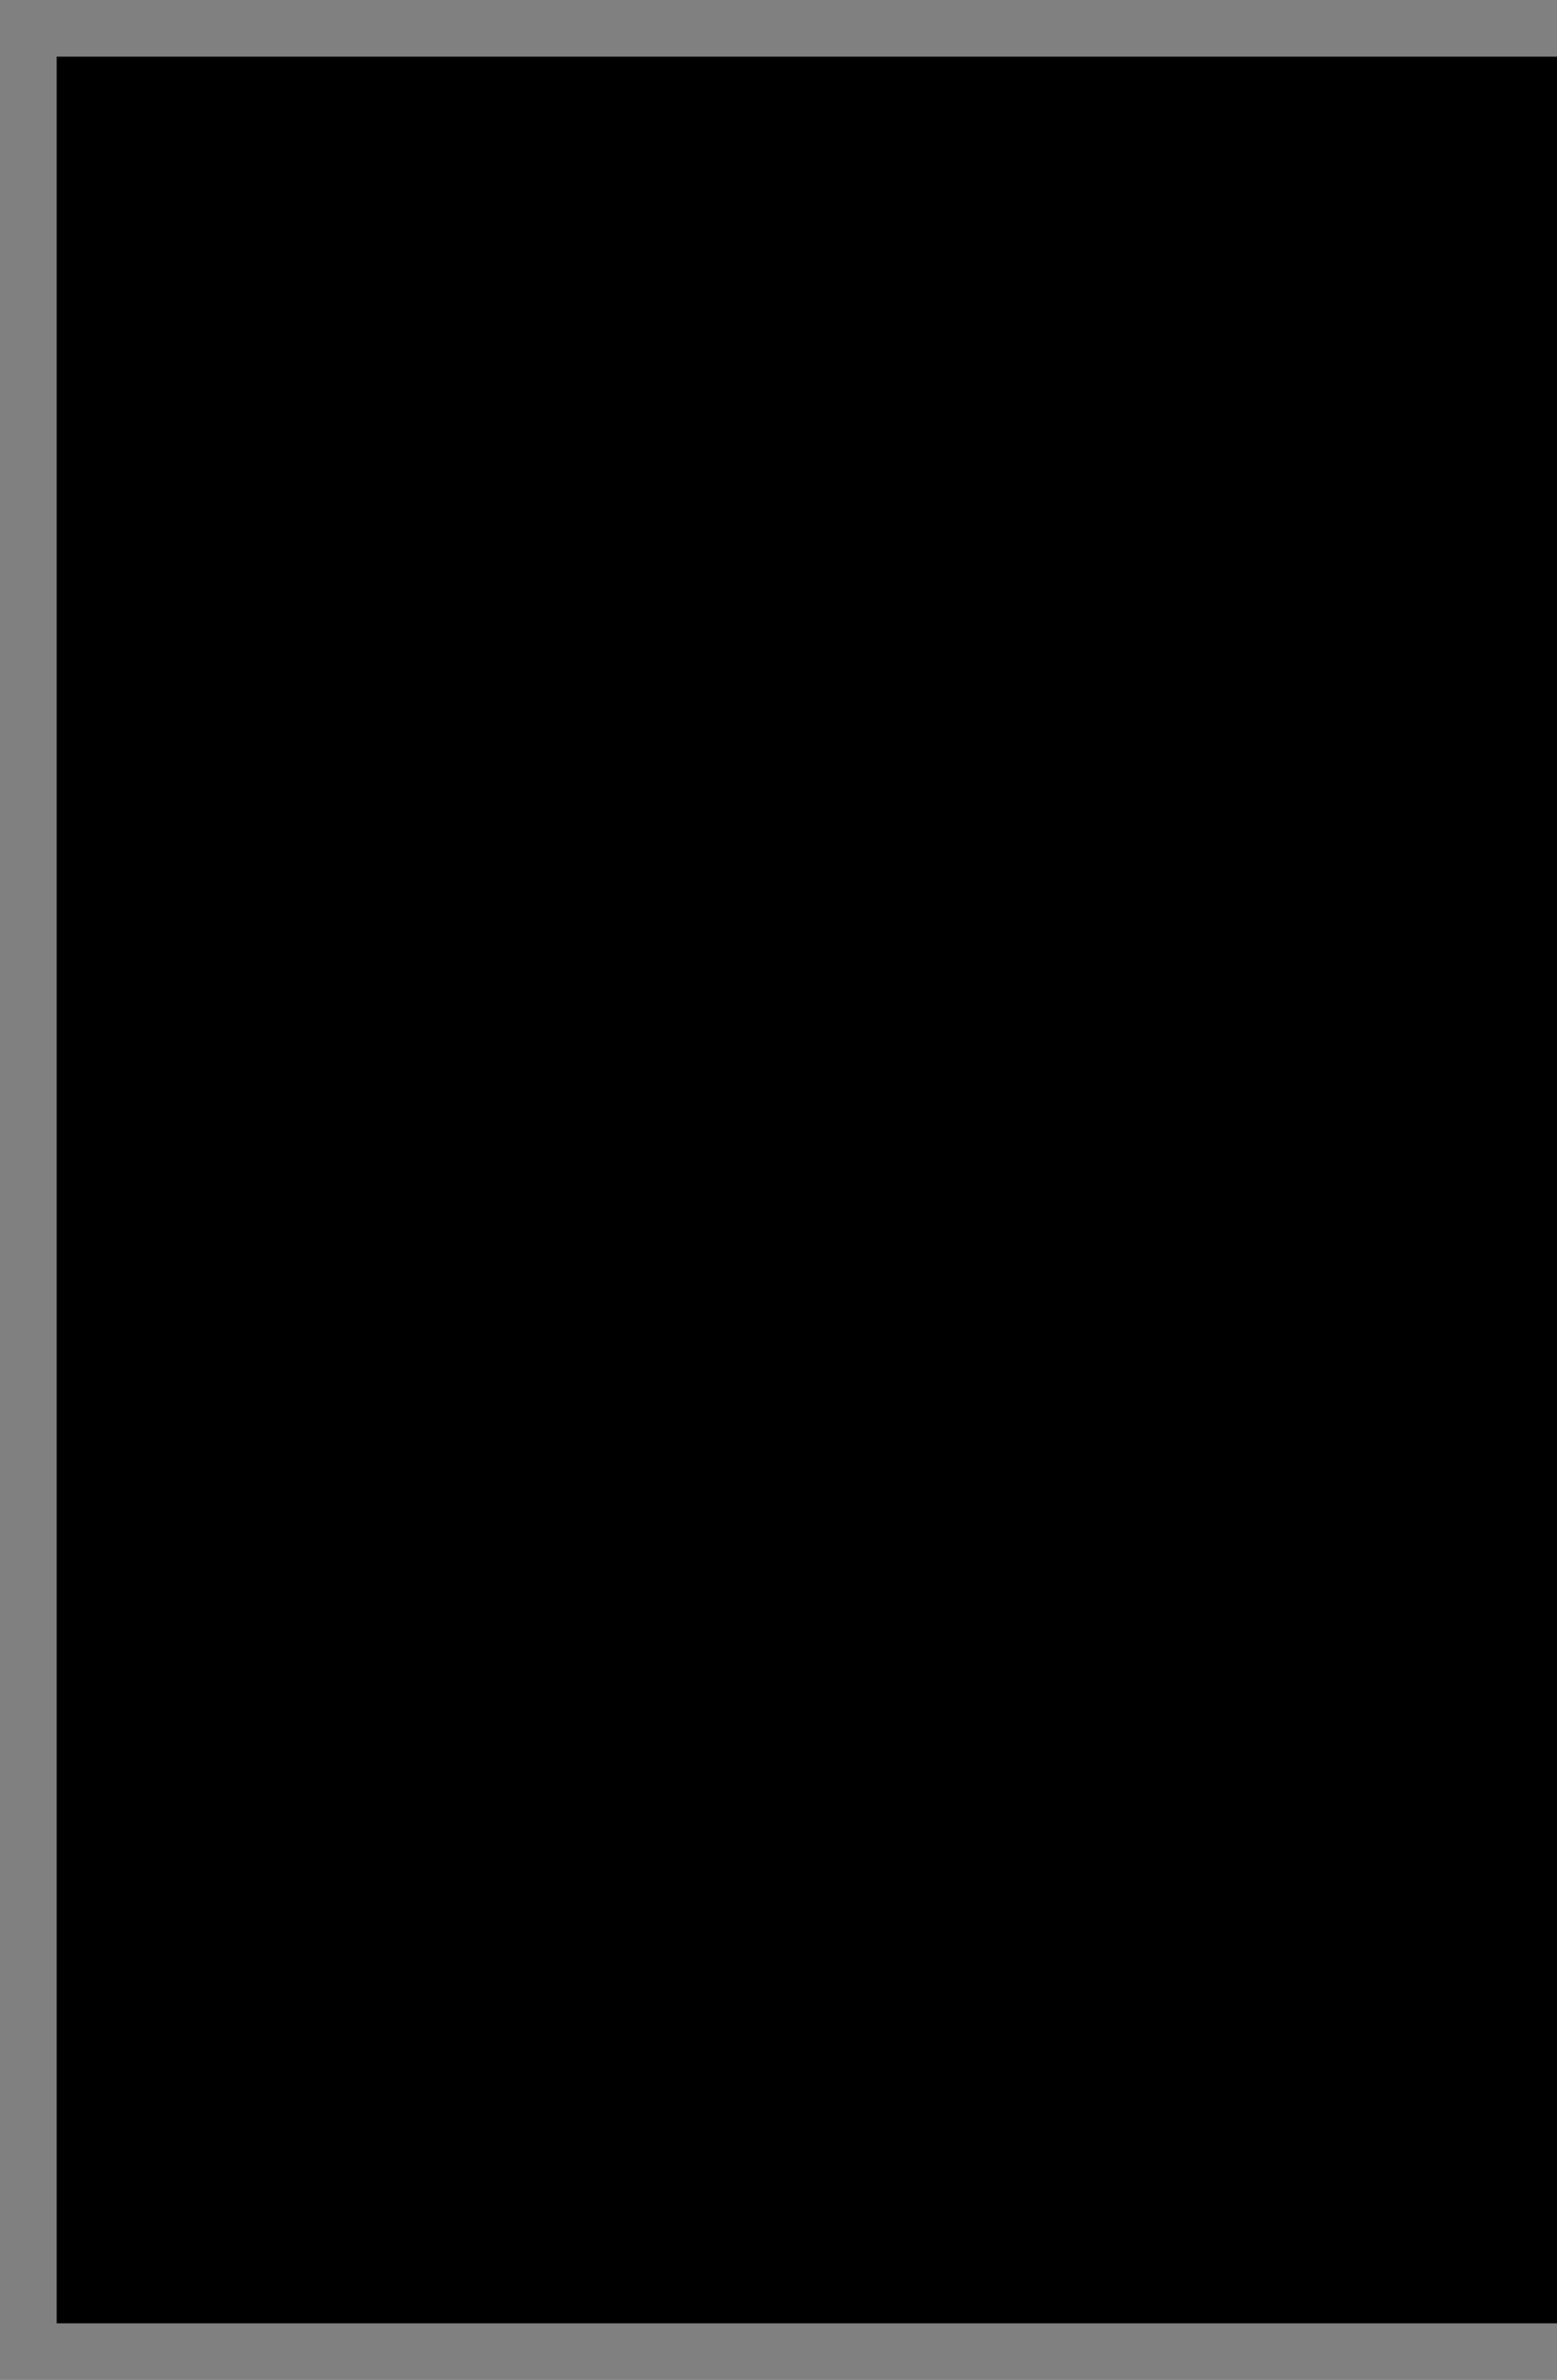 <?xml version="1.0" encoding="UTF-8"?><svg xmlns="http://www.w3.org/2000/svg" color-interpolation="auto" height="208.43" stroke="#000" stroke-linecap="square" stroke-miterlimit="10" width="136.34"><rect width="100%" height="100%" fill="#808080" stroke="none"/><defs><clipPath id="a"><path d="M5 5V203.43H136.34V5Z"/></clipPath><clipPath clip-path="url(#a)" id="b"><path d="M5 203.43H274.29V5H5Z"/></clipPath><clipPath clip-path="url(#b)" id="e"><path d="M5 5H274.29V203.43H5Z"/></clipPath><clipPath id="c"><path d="M5 5V203.43H136.34V5Z"/></clipPath><clipPath clip-path="url(#c)" id="d"><path d="M5 203.43H274.29V5H5Z"/></clipPath><clipPath clip-path="url(#d)" id="f"><path d="M5 5V203.43H97.87c19.09-3.83 33.47-20.68 33.47-40.9V5Z"/></clipPath></defs><g><g fill="#611F7F" stroke="none"><path clip-path="url(#e)" d="M5 5V204.24H89.63c23.04 0 41.72-18.68 41.72-41.72V5Z"/><path clip-path="url(#e)" d="M56.49 117.7V99.99H81.62c8.68 0 15.74-5.54 15.74-14.22S90.3 70.03 81.62 70.03H56.49V52.32H81.62c18.44 0 33.45 15 33.45 33.45S100.06 117.7 81.62 117.7Z"/><path clip-path="url(#e)" d="M50.16 117.5H44.92c-6.89 0-12.47-5.58-12.47-12.47V75.32H50.16Z"/><path clip-path="url(#e)" d="M50.07 69.97H32.45V52.32H50.07Z"/><path clip-path="url(#e)" d="M114.23 133.38c0-.38.03-.76.09-1.15s.15-.78.26-1.14.27-.69.46-.98.42-.53.68-.69.57-.26.91-.26c.4 0 .73.09 1 .28s.49.42.65.72.29.63.37 1 .14.74.17 1.12.04.74.04 1.09c0 .59-.04 1.14-.11 1.65s-.2.95-.37 1.34-.4.68-.68.9-.62.32-1.04.32c-.46-.01-.86-.13-1.17-.38s-.57-.57-.75-.98-.32-.86-.4-1.35-.12-.98-.12-1.49m-2.12 8.43h2.12v-4.38h.05c.07.17.18.35.32.55s.34.4.58.58.53.34.87.46.75.19 1.21.19c.85 0 1.57-.25 2.15-.74s1.03-1.18 1.34-2.08.46-1.98.46-3.23c0-.8-.07-1.55-.22-2.23s-.37-1.29-.68-1.8-.71-.91-1.19-1.2-1.07-.43-1.74-.43c-.46 0-.86.08-1.22.21s-.66.31-.92.52-.46.42-.62.64-.27.41-.34.57h-.05v-1.69h-2.12Zm-7.83-2.85h2.12v-4.75c0-.85.1-1.57.28-2.14s.43-1.02.76-1.35.69-.57 1.11-.71.87-.21 1.35-.2v-2.31c-.55.01-1.03.09-1.43.27s-.74.39-1.01.65-.49.54-.66.82-.28.54-.36.77h-.05v-2.26h-2.12Zm-10.21-5.6c0-.36.01-.74.05-1.13s.1-.77.2-1.13.25-.69.44-.98.45-.52.76-.7.7-.26 1.16-.26.83.09 1.14.26.56.4.75.7.34.62.44.98.17.74.2 1.13.06.77.05 1.13-.02.74-.05 1.12-.1.76-.2 1.13-.24.69-.44.99-.44.53-.75.7-.69.26-1.14.27-.85-.09-1.16-.27-.57-.41-.76-.7-.34-.62-.44-.99-.17-.74-.2-1.13-.05-.76-.05-1.12m2.61 5.86c.84 0 1.57-.14 2.19-.42s1.13-.67 1.54-1.19.71-1.13.91-1.85.3-1.52.3-2.4c0-1.2-.18-2.23-.53-3.11s-.9-1.55-1.63-2.02-1.65-.72-2.78-.72c-1.13.01-2.06.25-2.79.72s-1.28 1.15-1.64 2.02-.53 1.91-.53 3.11c0 .89.1 1.69.3 2.4s.51 1.33.91 1.85.92.91 1.55 1.19 1.36.42 2.2.42m-6.42-1.88c-.31.09-.61.16-.9.19s-.59.05-.89.05c-.7 0-1.31-.1-1.82-.31s-.93-.47-1.27-.82-.61-.73-.81-1.16-.34-.88-.42-1.35-.13-.92-.12-1.37c0-.69.1-1.29.28-1.8s.45-.9.79-1.18.74-.42 1.21-.42c.38 0 .69.08.93.23s.4.34.52.58.19.48.22.74.05.49.05.71h2.42c0-.47-.06-.93-.18-1.38s-.33-.88-.63-1.26-.71-.68-1.23-.91-1.17-.34-1.96-.35c-.84 0-1.55.14-2.16.41s-1.1.65-1.48 1.15-.67 1.07-.86 1.73-.28 1.38-.28 2.17c0 .56.05 1.13.16 1.72s.29 1.14.54 1.68.58 1.02 1 1.45.94.77 1.57 1.02 1.36.38 2.21.38c.65 0 1.24-.04 1.74-.11s.96-.18 1.37-.31Zm-16.79-6.21c-.01-.13.03-.3.1-.52s.19-.43.36-.65.4-.41.69-.57.65-.23 1.08-.24c.4 0 .74.08 1 .21s.47.31.63.51.26.42.33.65.09.43.09.61Zm6.14 6.04c-.24.09-.54.18-.88.26s-.76.13-1.24.14c-.61 0-1.14-.11-1.6-.32s-.85-.49-1.17-.85-.57-.75-.77-1.19-.35-.89-.43-1.35-.13-.9-.13-1.33h6.49V132c0-.66-.08-1.26-.25-1.81s-.42-1.02-.75-1.42-.76-.71-1.26-.92-1.1-.33-1.78-.33c-.29 0-.64.03-1.03.09s-.79.2-1.2.4-.79.49-1.14.88-.63.91-.85 1.55-.33 1.44-.34 2.39c.01 1.46.24 2.67.68 3.61s1.09 1.65 1.92 2.1 1.81.69 2.94.68c.4 0 .76-.02 1.07-.05s.6-.08.87-.13.56-.12.86-.19Zm-9.88.24c-.16.05-.34.08-.54.12s-.4.05-.59.05c-.41 0-.73-.07-.97-.2s-.42-.3-.54-.51-.19-.45-.23-.71-.05-.51-.05-.77v-5.97h3.1v-1.65h-3.1v-3.95l-2.12 1.32v2.63h-2v1.65h2v7.08c0 .38.05.74.15 1.07s.27.62.52.86.59.44 1.03.58.99.21 1.67.21c.28 0 .56-.01.84-.04s.56-.07.83-.12Zm-18.16 1.55H53.7v-4.75c0-.56.08-1.12.22-1.66s.34-1.04.61-1.47.58-.79.94-1.05.76-.4 1.19-.4c.38 0 .67.07.89.21s.36.35.45.62.15.61.17 1.01.03.86.02 1.38v6.11h2.12V131.2c0-.28-.02-.59-.06-.92s-.13-.66-.25-.98-.29-.62-.52-.89-.52-.49-.88-.65-.79-.25-1.31-.25c-.57.01-1.05.1-1.47.28s-.75.42-1.02.69-.5.57-.67.87-.3.57-.39.81H53.7v-2.4H51.58Zm-5.5-5.01v.63c0 .33-.07.68-.19 1.02s-.3.67-.53.96-.5.54-.81.72-.64.28-1.01.28c-.22 0-.42-.06-.6-.18s-.33-.28-.45-.49-.17-.47-.18-.76c0-.36.1-.67.29-.95s.44-.5.76-.68.67-.33 1.07-.42.8-.14 1.23-.14Zm0 5.01H48.2v-7.69c0-.21 0-.47-.03-.78s-.09-.64-.21-.98-.3-.67-.56-.97-.62-.55-1.09-.74-1.06-.29-1.79-.29c-.78 0-1.44.09-1.97.27s-.97.42-1.29.74-.56.67-.7 1.07-.22.83-.22 1.28h2.24c0-.3.06-.58.18-.84s.32-.47.58-.63.6-.24 1.03-.25c.27 0 .52.04.76.13s.44.24.61.45.28.5.35.86v1.95c-.57 0-1.15.03-1.73.1s-1.13.18-1.65.34-.99.38-1.4.66-.73.63-.97 1.05-.36.93-.36 1.52.12 1.1.36 1.55.6.81 1.07 1.07 1.06.39 1.75.39c.43 0 .81-.06 1.14-.17s.61-.25.85-.42.43-.35.58-.54.26-.36.33-.51h.05Zm-24.86 0h2.12V125.51h.05l4.66 13.45h2.24l4.66-13.45h.05v13.45H37.1V122.73H33.8l-4.61 13.29h-.05l-4.61-13.29H21.22Z"/><path clip-path="url(#e)" d="M22.6 154.07c-.89 0-1.65-.28-2.08-.58l-.13-1.04c.58.45 1.36.77 2.24.77.94 0 1.61-.54 1.61-1.35s-.47-1.25-1.51-1.61c-1.41-.48-2.12-1.17-2.12-2.29 0-1.05.78-2.07 2.41-2.07.76 0 1.39.24 1.7.45l-.2.83c-.3-.21-.91-.47-1.53-.47-.92 0-1.44.57-1.44 1.17 0 .65.44 1.06 1.37 1.39 1.4.5 2.3 1.13 2.3 2.51 0 1.39-.98 2.29-2.64 2.29"/><path clip-path="url(#e)" d="M29.56 151.29l-1.22.11c-.76.08-1.14.51-1.14 1.02 0 .49.39.88.98.88.7 0 1.37-.53 1.37-1.37Zm1.02 2.85c-.39-.09-.83-.43-.91-.96-.24.66-.88.96-1.57.96-1.11 0-1.83-.79-1.83-1.73 0-1.11.89-1.7 1.86-1.79l1.42-.14v-.45c0-.6-.4-1.03-1.23-1.03-.57 0-1.15.18-1.54.44l-.2-.81c.48-.32 1.11-.48 1.79-.48 1.25 0 2.16.71 2.16 1.99v2.46c0 .54.3.84.67.9Z"/><path clip-path="url(#e)" d="M35.78 146.1c-.43.49-.95.9-1.5 1.25l-.5-.23c.48-.38 1.07-.97 1.44-1.5.07-.1.2-.16.28-.16.14 0 .43.3.43.42 0 .05-.06.14-.14.22m.29 7.9v-.79h-.01c-.22.51-.77.93-1.8.93-1.25 0-2.18-.78-2.18-2.04v-3.81h.97v3.72c0 .69.47 1.29 1.45 1.29.96 0 1.5-.59 1.5-1.29v-3.72h.97v5.71Z"/><path clip-path="url(#e)" d="M42.65 149.66c-.23-.25-.74-.62-1.52-.62-1.12 0-2.02.87-2.02 2.13 0 1.27.89 2.13 2.02 2.13.74 0 1.27-.38 1.52-.75ZM42.7 154v-.63h-.01c-.27.38-.85.77-1.77.77-1.35 0-2.8-1.07-2.8-2.99 0-1.75 1.25-3 2.91-3 .68 0 1.37.28 1.61.54v-3.67h.97V154Z"/><path clip-path="url(#e)" d="M47.69 148.96c-.86 0-1.66.72-1.81 1.59h3.26c.01-.05.01-.11.01-.18 0-.67-.53-1.41-1.46-1.41m2.37 1.8l-.53.54H45.81c0 .93.78 2.02 2.2 2.02.7 0 1.25-.2 1.66-.49l-.11.92c-.4.23-.92.39-1.66.39-1.64 0-3.04-1.22-3.04-2.99 0-1.88 1.44-3 2.78-3 1.58 0 2.46 1.11 2.46 2.19 0 .16-.01.3-.04.42"/><path clip-path="url(#e)" d="M56.72 149.04c-.74 0-1.27.38-1.53.74v2.9c.23.25.74.62 1.53.62 1.12 0 2.02-.87 2.02-2.13 0-1.27-.9-2.13-2.02-2.13m.09 5.1c-.68 0-1.37-.28-1.61-.54v3.31h-.97v-8.62h.92v.63h.01c.26-.38.84-.77 1.76-.77 1.35 0 2.8 1.07 2.8 2.99 0 1.75-1.25 3-2.91 3"/><path clip-path="url(#e)" d="M63.46 148.96c-.86 0-1.66.72-1.81 1.59h3.26c.01-.05.01-.11.01-.18 0-.67-.53-1.41-1.46-1.41m2.37 1.8l-.53.54H61.58c0 .93.78 2.02 2.19 2.02.7 0 1.25-.2 1.66-.49l-.11.92c-.4.23-.92.39-1.66.39-1.64 0-3.04-1.22-3.04-2.99 0-1.88 1.44-3 2.78-3 1.58 0 2.46 1.11 2.46 2.19 0 .16-.01.3-.04.42"/><path clip-path="url(#e)" d="M70.02 149.27c-.1-.03-.26-.06-.43-.06-.82 0-1.62.49-1.62 1.9V154h-.93v-5.71h.93v1.25h.01c.19-.81.85-1.32 1.72-1.32.16 0 .41.03.55.07Z"/><path clip-path="url(#e)" d="M72.51 154.08c-.68 0-1.2-.17-1.57-.44l-.12-1.01c.41.36 1.04.66 1.71.66.59 0 1.03-.32 1.03-.79 0-.47-.35-.75-.94-.96-1.07-.38-1.68-.87-1.68-1.76 0-.92.76-1.55 1.8-1.55.62 0 1.2.23 1.43.36l-.2.79c-.25-.19-.67-.38-1.23-.38-.53 0-.88.3-.88.73 0 .45.31.65.91.87 1.1.39 1.74.91 1.74 1.85 0 .93-.72 1.62-1.98 1.62"/><path clip-path="url(#e)" d="M78.34 149.04c-1.12 0-2.04.87-2.04 2.14 0 1.26.92 2.12 2.04 2.12 1.11 0 2.03-.86 2.03-2.12 0-1.27-.92-2.14-2.03-2.14m0 5.1c-1.7 0-3.02-1.24-3.02-2.99 0-1.76 1.32-3 3.02-3s3.01 1.24 3.01 3c0 1.75-1.31 2.99-3.01 2.99"/><path clip-path="url(#e)" d="M86.45 154v-3.72c0-.69-.47-1.28-1.45-1.28-.96 0-1.5.59-1.5 1.28V154h-.97v-5.71h.89v.79h.01c.21-.51.77-.93 1.8-.93 1.25 0 2.18.78 2.18 2.04V154Z"/><path clip-path="url(#e)" d="M91.88 151.29l-1.22.11c-.76.08-1.14.51-1.14 1.02 0 .49.39.88.98.88.71 0 1.37-.53 1.37-1.37Zm1.02 2.85c-.39-.09-.83-.43-.91-.96-.24.66-.88.96-1.57.96-1.11 0-1.83-.79-1.83-1.73 0-1.11.89-1.7 1.86-1.79l1.43-.14v-.45c0-.6-.4-1.03-1.23-1.03-.57 0-1.15.18-1.54.44l-.2-.81c.48-.32 1.11-.48 1.79-.48 1.25 0 2.16.71 2.16 1.99v2.46c0 .54.3.84.67.9Z"/><path clip-path="url(#e)" d="M95.48 154.22c-.42-.11-1.06-.51-1.06-1.52v-7.67h.97v7.55c0 .54.38.9.76.97Z"/><path clip-path="url(#e)" d="M97.27 148.29h.98v5.71h-.98Zm.49-1.12c-.2 0-.62-.42-.62-.63 0-.22.42-.62.62-.62.21 0 .63.4.63.62 0 .2-.42.63-.63.63"/><path clip-path="url(#e)" d="M99.56 154v-.2l1.9-3.12c.3-.49.67-1.12.97-1.58l-.01-.03H99.76v-.78h4.06v.2l-1.92 3.12c-.3.5-.63 1.03-.97 1.58l.01.02h3.1V154Z"/><path clip-path="url(#e)" d="M108.25 151.29l-1.22.11c-.76.08-1.14.51-1.14 1.02 0 .49.39.88.98.88.71 0 1.37-.53 1.37-1.37Zm1.02 2.85c-.39-.09-.83-.43-.91-.96-.24.66-.88.96-1.57.96-1.11 0-1.83-.79-1.83-1.73 0-1.11.89-1.7 1.86-1.79l1.43-.14v-.45c0-.6-.4-1.03-1.23-1.03-.57 0-1.15.18-1.54.44l-.2-.81c.48-.32 1.11-.48 1.79-.48 1.25 0 2.16.71 2.16 1.99v2.46c0 .54.3.84.67.9Z"/><path clip-path="url(#e)" d="M114.91 149.66c-.23-.25-.74-.62-1.52-.62-1.12 0-2.02.87-2.02 2.13 0 1.27.89 2.13 2.02 2.13.74 0 1.27-.38 1.52-.75Zm.05 4.35v-.63h-.01c-.26.38-.85.77-1.76.77-1.35 0-2.8-1.07-2.8-2.99 0-1.75 1.25-3 2.91-3 .68 0 1.37.28 1.61.54v-3.67h.97V154Z"/><path clip-path="url(#e)" d="M120.41 151.29l-1.22.11c-.76.08-1.14.51-1.14 1.02 0 .49.39.88.98.88.71 0 1.37-.53 1.37-1.37Zm1.02 2.85c-.39-.09-.83-.43-.91-.96-.24.66-.88.96-1.57.96-1.11 0-1.83-.79-1.83-1.73 0-1.11.89-1.7 1.86-1.79l1.43-.14v-.45c0-.6-.4-1.03-1.23-1.03-.57 0-1.15.18-1.54.44l-.2-.81c.48-.32 1.11-.48 1.79-.48 1.25 0 2.16.71 2.16 1.99v2.46c0 .54.3.84.67.9Z"/><path clip-path="url(#e)" d="M56.49 117.7V99.99H81.62c8.68 0 15.74-5.54 15.74-14.22S90.3 70.03 81.62 70.03H56.49V52.32H81.62c18.44 0 33.45 15 33.45 33.45S100.06 117.7 81.62 117.7Z" fill="#fff"/><path clip-path="url(#e)" d="M50.16 117.5H44.92c-6.89 0-12.47-5.58-12.47-12.47V75.32H50.16Z" fill="#fff"/><path clip-path="url(#e)" d="M50.07 69.97H32.45V52.32H50.07Z" fill="#F16D00"/><path clip-path="url(#e)" d="M114.23 133.38c0-.38.03-.76.09-1.15s.15-.78.26-1.14.27-.69.46-.98.42-.53.68-.69.57-.26.91-.26c.4 0 .73.09 1 .28s.49.42.65.72.29.63.37 1 .14.74.17 1.12.04.74.04 1.09c0 .59-.04 1.14-.11 1.65s-.2.95-.37 1.34-.4.68-.68.9-.62.32-1.04.32c-.46-.01-.86-.13-1.17-.38s-.57-.57-.75-.98-.32-.86-.4-1.35-.12-.98-.12-1.49m-2.12 8.43h2.12v-4.38h.05c.07.17.18.35.32.55s.34.4.58.58.53.34.87.46.75.19 1.21.19c.85 0 1.57-.25 2.15-.74s1.03-1.18 1.34-2.08.46-1.98.46-3.23c0-.8-.07-1.55-.22-2.23s-.37-1.29-.68-1.8-.71-.91-1.19-1.2-1.07-.43-1.74-.43c-.46 0-.86.08-1.22.21s-.66.31-.92.52-.46.42-.62.64-.27.41-.34.57h-.05v-1.69h-2.12Zm-7.83-2.85h2.12v-4.75c0-.85.1-1.57.28-2.14s.43-1.02.76-1.35.69-.57 1.11-.71.87-.21 1.35-.2v-2.31c-.55.01-1.03.09-1.43.27s-.74.39-1.01.65-.49.54-.66.82-.28.54-.36.77h-.05v-2.26h-2.12Zm-10.21-5.6c0-.36.01-.74.05-1.13s.1-.77.2-1.13.25-.69.44-.98.45-.52.76-.7.7-.26 1.16-.26.83.09 1.14.26.56.4.75.7.34.62.44.98.17.74.2 1.13.06.77.05 1.13-.02.74-.05 1.12-.1.76-.2 1.13-.24.69-.44.99-.44.53-.75.7-.69.26-1.14.27-.85-.09-1.16-.27-.57-.41-.76-.7-.34-.62-.44-.99-.17-.74-.2-1.13-.05-.76-.05-1.12m2.61 5.86c.84 0 1.57-.14 2.19-.42s1.13-.67 1.54-1.19.71-1.13.91-1.85.3-1.52.3-2.4c0-1.2-.18-2.23-.53-3.11s-.9-1.55-1.63-2.02-1.65-.72-2.78-.72c-1.13.01-2.06.25-2.79.72s-1.28 1.15-1.64 2.02-.53 1.91-.53 3.11c0 .89.1 1.69.3 2.4s.51 1.33.91 1.85.92.91 1.55 1.19 1.36.42 2.2.42m-6.42-1.88c-.31.09-.61.16-.9.19s-.59.05-.89.05c-.7 0-1.31-.1-1.82-.31s-.93-.47-1.27-.82-.61-.73-.81-1.16-.34-.88-.42-1.35-.13-.92-.12-1.37c0-.69.1-1.29.28-1.8s.45-.9.79-1.18.74-.42 1.21-.42c.38 0 .69.08.93.23s.4.34.52.58.19.48.22.74.05.49.05.71h2.42c0-.47-.06-.93-.18-1.38s-.33-.88-.63-1.26-.71-.68-1.23-.91-1.17-.34-1.96-.35c-.84 0-1.55.14-2.16.41s-1.1.65-1.48 1.15-.67 1.07-.86 1.73-.28 1.38-.28 2.17c0 .56.05 1.13.16 1.72s.29 1.14.54 1.68.58 1.02 1 1.45.94.77 1.57 1.02 1.36.38 2.21.38c.65 0 1.24-.04 1.74-.11s.96-.18 1.37-.31Zm-16.79-6.21c-.01-.13.03-.3.1-.52s.19-.43.36-.65.4-.41.69-.57.65-.23 1.08-.24c.4 0 .74.08 1 .21s.47.31.63.51.26.42.33.65.09.43.09.61Zm6.14 6.04c-.24.09-.54.18-.88.26s-.76.13-1.24.14c-.61 0-1.14-.11-1.6-.32s-.85-.49-1.17-.85-.57-.75-.77-1.19-.35-.89-.43-1.35-.13-.9-.13-1.33h6.49V132c0-.66-.08-1.26-.25-1.81s-.42-1.02-.75-1.42-.76-.71-1.26-.92-1.1-.33-1.78-.33c-.29 0-.64.03-1.03.09s-.79.2-1.2.4-.79.49-1.14.88-.63.91-.85 1.55-.33 1.44-.34 2.39c.01 1.46.24 2.67.68 3.61s1.09 1.65 1.92 2.1 1.81.69 2.94.68c.4 0 .76-.02 1.07-.05s.6-.08.87-.13.56-.12.86-.19Zm-9.88.24c-.16.05-.34.08-.54.12s-.4.05-.59.05c-.41 0-.73-.07-.97-.2s-.42-.3-.54-.51-.19-.45-.23-.71-.05-.51-.05-.77v-5.97h3.1v-1.65h-3.1v-3.95l-2.12 1.32v2.63h-2v1.65h2v7.08c0 .38.05.74.15 1.07s.27.62.52.86.59.44 1.03.58.99.21 1.67.21c.28 0 .56-.01.84-.04s.56-.07.83-.12Zm-18.16 1.55H53.7v-4.75c0-.56.08-1.12.22-1.66s.34-1.04.61-1.47.58-.79.94-1.05.76-.4 1.19-.4c.38 0 .67.07.89.21s.36.35.45.62.15.61.17 1.01.03.86.02 1.38v6.11h2.12V131.2c0-.28-.02-.59-.06-.92s-.13-.66-.25-.98-.29-.62-.52-.89-.52-.49-.88-.65-.79-.25-1.31-.25c-.57.01-1.05.1-1.47.28s-.75.42-1.02.69-.5.57-.67.87-.3.57-.39.81H53.7v-2.4H51.58Zm-5.5-5.01v.63c0 .33-.07.68-.19 1.02s-.3.67-.53.96-.5.54-.81.72-.64.28-1.01.28c-.22 0-.42-.06-.6-.18s-.33-.28-.45-.49-.17-.47-.18-.76c0-.36.1-.67.29-.95s.44-.5.76-.68.67-.33 1.07-.42.8-.14 1.23-.14Zm0 5.01H48.2v-7.69c0-.21 0-.47-.03-.78s-.09-.64-.21-.98-.3-.67-.56-.97-.62-.55-1.09-.74-1.06-.29-1.79-.29c-.78 0-1.44.09-1.97.27s-.97.42-1.29.74-.56.67-.7 1.07-.22.83-.22 1.28h2.24c0-.3.06-.58.18-.84s.32-.47.58-.63.6-.24 1.03-.25c.27 0 .52.04.76.13s.44.24.61.45.28.5.35.86v1.95c-.57 0-1.15.03-1.73.1s-1.13.18-1.65.34-.99.38-1.4.66-.73.63-.97 1.05-.36.93-.36 1.52.12 1.1.36 1.55.6.81 1.07 1.07 1.06.39 1.75.39c.43 0 .81-.06 1.14-.17s.61-.25.85-.42.43-.35.58-.54.26-.36.33-.51h.05Zm-24.86 0h2.12V125.51h.05l4.66 13.45h2.24l4.66-13.45h.05v13.45H37.1V122.73H33.8l-4.61 13.29h-.05l-4.61-13.29H21.22Z" fill="#F16D00"/><path clip-path="url(#e)" d="M22.6 154.07c-.89 0-1.65-.28-2.08-.58l-.13-1.04c.58.45 1.36.77 2.24.77.94 0 1.61-.54 1.61-1.35s-.47-1.25-1.51-1.61c-1.41-.48-2.12-1.17-2.12-2.29 0-1.05.78-2.07 2.41-2.07.76 0 1.39.24 1.7.45l-.2.83c-.3-.21-.91-.47-1.53-.47-.92 0-1.44.57-1.44 1.17 0 .65.44 1.06 1.37 1.39 1.4.5 2.3 1.13 2.3 2.51 0 1.39-.98 2.29-2.64 2.29" fill="#fff"/><path clip-path="url(#e)" d="M29.56 151.29l-1.22.11c-.76.08-1.14.51-1.14 1.02 0 .49.39.88.98.88.7 0 1.37-.53 1.37-1.37Zm1.02 2.85c-.39-.09-.83-.43-.91-.96-.24.66-.88.96-1.57.96-1.11 0-1.83-.79-1.83-1.73 0-1.11.89-1.7 1.86-1.79l1.42-.14v-.45c0-.6-.4-1.03-1.23-1.03-.57 0-1.15.18-1.54.44l-.2-.81c.48-.32 1.11-.48 1.79-.48 1.25 0 2.16.71 2.16 1.99v2.46c0 .54.3.84.67.9Z" fill="#fff"/><path clip-path="url(#e)" d="M35.78 146.1c-.43.49-.95.9-1.5 1.25l-.5-.23c.48-.38 1.07-.97 1.44-1.5.07-.1.2-.16.28-.16.14 0 .43.3.43.42 0 .05-.06.14-.14.22m.29 7.9v-.79h-.01c-.22.51-.77.93-1.8.93-1.25 0-2.18-.78-2.18-2.04v-3.81h.97v3.72c0 .69.47 1.29 1.45 1.29.96 0 1.5-.59 1.5-1.29v-3.72h.97v5.71Z" fill="#fff"/><path clip-path="url(#e)" d="M42.65 149.66c-.23-.25-.74-.62-1.52-.62-1.12 0-2.02.87-2.02 2.13 0 1.27.89 2.13 2.02 2.13.74 0 1.27-.38 1.52-.75ZM42.7 154v-.63h-.01c-.27.38-.85.77-1.77.77-1.35 0-2.8-1.07-2.8-2.99 0-1.75 1.25-3 2.91-3 .68 0 1.37.28 1.61.54v-3.67h.97V154Z" fill="#fff"/><path clip-path="url(#e)" d="M47.69 148.96c-.86 0-1.66.72-1.81 1.59h3.26c.01-.05.01-.11.01-.18 0-.67-.53-1.41-1.46-1.41m2.37 1.8l-.53.54H45.81c0 .93.78 2.02 2.2 2.02.7 0 1.25-.2 1.66-.49l-.11.92c-.4.23-.92.39-1.66.39-1.64 0-3.04-1.22-3.04-2.99 0-1.88 1.44-3 2.78-3 1.58 0 2.46 1.11 2.46 2.19 0 .16-.01.3-.04.42" fill="#fff"/><path clip-path="url(#e)" d="M56.72 149.04c-.74 0-1.27.38-1.53.74v2.9c.23.25.74.62 1.53.62 1.12 0 2.02-.87 2.02-2.13 0-1.27-.9-2.13-2.02-2.13m.09 5.1c-.68 0-1.37-.28-1.61-.54v3.31h-.97v-8.62h.92v.63h.01c.26-.38.84-.77 1.76-.77 1.35 0 2.8 1.07 2.8 2.99 0 1.75-1.25 3-2.91 3" fill="#fff"/><path clip-path="url(#e)" d="M63.46 148.96c-.86 0-1.66.72-1.81 1.59h3.26c.01-.05.01-.11.01-.18 0-.67-.53-1.41-1.46-1.41m2.37 1.8l-.53.54H61.58c0 .93.78 2.02 2.19 2.02.7 0 1.25-.2 1.66-.49l-.11.92c-.4.23-.92.39-1.66.39-1.64 0-3.04-1.22-3.04-2.99 0-1.88 1.44-3 2.78-3 1.58 0 2.46 1.11 2.46 2.19 0 .16-.01.3-.04.42" fill="#fff"/><path clip-path="url(#e)" d="M70.02 149.27c-.1-.03-.26-.06-.43-.06-.82 0-1.62.49-1.62 1.9V154h-.93v-5.71h.93v1.25h.01c.19-.81.85-1.32 1.72-1.32.16 0 .41.03.55.07Z" fill="#fff"/><path clip-path="url(#e)" d="M72.51 154.08c-.68 0-1.2-.17-1.57-.44l-.12-1.01c.41.36 1.04.66 1.71.66.59 0 1.03-.32 1.03-.79 0-.47-.35-.75-.94-.96-1.07-.38-1.68-.87-1.68-1.76 0-.92.76-1.55 1.8-1.55.62 0 1.2.23 1.43.36l-.2.79c-.25-.19-.67-.38-1.23-.38-.53 0-.88.3-.88.73 0 .45.31.65.91.87 1.1.39 1.74.91 1.74 1.85 0 .93-.72 1.62-1.98 1.62" fill="#fff"/><path clip-path="url(#e)" d="M78.34 149.04c-1.12 0-2.04.87-2.04 2.14 0 1.26.92 2.12 2.04 2.12 1.11 0 2.03-.86 2.03-2.12 0-1.27-.92-2.14-2.03-2.14m0 5.1c-1.7 0-3.02-1.24-3.02-2.99 0-1.76 1.32-3 3.02-3s3.01 1.24 3.01 3c0 1.75-1.31 2.99-3.01 2.99" fill="#fff"/><path clip-path="url(#e)" d="M86.45 154v-3.72c0-.69-.47-1.28-1.45-1.28-.96 0-1.5.59-1.5 1.28V154h-.97v-5.71h.89v.79h.01c.21-.51.77-.93 1.8-.93 1.25 0 2.18.78 2.18 2.04V154Z" fill="#fff"/><path clip-path="url(#e)" d="M91.88 151.29l-1.22.11c-.76.08-1.14.51-1.14 1.02 0 .49.39.88.98.88.71 0 1.37-.53 1.37-1.37Zm1.02 2.85c-.39-.09-.83-.43-.91-.96-.24.66-.88.96-1.57.96-1.11 0-1.83-.79-1.83-1.73 0-1.11.89-1.7 1.86-1.79l1.43-.14v-.45c0-.6-.4-1.03-1.23-1.03-.57 0-1.15.18-1.54.44l-.2-.81c.48-.32 1.11-.48 1.79-.48 1.25 0 2.16.71 2.16 1.99v2.46c0 .54.3.84.67.9Z" fill="#fff"/><path clip-path="url(#e)" d="M95.48 154.22c-.42-.11-1.06-.51-1.06-1.52v-7.67h.97v7.55c0 .54.38.9.76.97Z" fill="#fff"/><path clip-path="url(#e)" d="M97.27 148.29h.98v5.71h-.98Zm.49-1.12c-.2 0-.62-.42-.62-.63 0-.22.42-.62.62-.62.21 0 .63.4.63.62 0 .2-.42.63-.63.63" fill="#fff"/><path clip-path="url(#e)" d="M99.56 154v-.2l1.9-3.12c.3-.49.67-1.12.97-1.58l-.01-.03H99.76v-.78h4.06v.2l-1.92 3.12c-.3.5-.63 1.03-.97 1.58l.01.02h3.1V154Z" fill="#fff"/><path clip-path="url(#e)" d="M108.25 151.29l-1.22.11c-.76.08-1.14.51-1.14 1.02 0 .49.39.88.98.88.71 0 1.37-.53 1.37-1.37Zm1.02 2.85c-.39-.09-.83-.43-.91-.96-.24.66-.88.96-1.57.96-1.11 0-1.83-.79-1.83-1.73 0-1.11.89-1.7 1.86-1.79l1.43-.14v-.45c0-.6-.4-1.03-1.23-1.03-.57 0-1.15.18-1.54.44l-.2-.81c.48-.32 1.11-.48 1.79-.48 1.25 0 2.16.71 2.16 1.99v2.46c0 .54.3.84.67.9Z" fill="#fff"/><path clip-path="url(#e)" d="M114.91 149.66c-.23-.25-.74-.62-1.52-.62-1.12 0-2.02.87-2.02 2.13 0 1.27.89 2.13 2.02 2.13.74 0 1.27-.38 1.52-.75Zm.05 4.35v-.63h-.01c-.26.38-.85.77-1.76.77-1.35 0-2.8-1.07-2.8-2.99 0-1.75 1.25-3 2.91-3 .68 0 1.37.28 1.61.54v-3.67h.97V154Z" fill="#fff"/><path clip-path="url(#e)" d="M120.41 151.29l-1.22.11c-.76.08-1.14.51-1.14 1.02 0 .49.39.88.98.88.71 0 1.37-.53 1.37-1.37Zm1.02 2.85c-.39-.09-.83-.43-.91-.96-.24.66-.88.96-1.57.96-1.11 0-1.83-.79-1.83-1.73 0-1.11.89-1.7 1.86-1.79l1.43-.14v-.45c0-.6-.4-1.03-1.23-1.03-.57 0-1.15.18-1.54.44l-.2-.81c.48-.32 1.11-.48 1.79-.48 1.25 0 2.16.71 2.16 1.99v2.46c0 .54.3.84.67.9Z" fill="#fff"/></g><g fill="none" stroke="#fff" stroke-linecap="butt" stroke-width=".3"><path clip-path="url(#f)" d="M84.66 35.62V15.46h28.61c9.88 0 17.92-6.3 17.92-16.18s-8.04-17.92-17.92-17.92H84.66V-38.81h28.61c21 0 38.08 17.08 38.08 38.08s-17.08 36.34-38.08 36.34H84.66Z"/><path clip-path="url(#f)" d="M78.37 35.71H72.4c-7.84 0-14.19-6.35-14.19-14.19V-12.31H78.37V35.71Z"/><path clip-path="url(#f)" d="M15.06 241.23H35.42V212.34c0-9.98 6.36-18.09 16.34-18.09s18.09 8.12 18.09 18.09v28.88H90.2V212.34c0-21.2-17.25-38.45-38.45-38.45s-36.69 17.25-36.69 38.45v28.88Z"/><path clip-path="url(#f)" d="M34.07-9.53V2.73H16.68c-6.01 0-10.89 3.83-10.89 9.84s4.89 10.89 10.89 10.89H34.07V35.71H16.68C3.92 35.71-6.47 25.33-6.47 12.57S3.92-9.53 16.68-9.53H34.07Z" stroke="#F16D00"/><path clip-path="url(#f)" d="M37.9-9.59h3.63c4.77 0 8.63 3.86 8.63 8.63V19.61H37.9V-9.59Z" stroke="#F16D00"/><path clip-path="url(#f)" d="M37.96 23.31H50.15V35.52H37.96V23.31Z" stroke="#F16D00"/></g></g></svg>